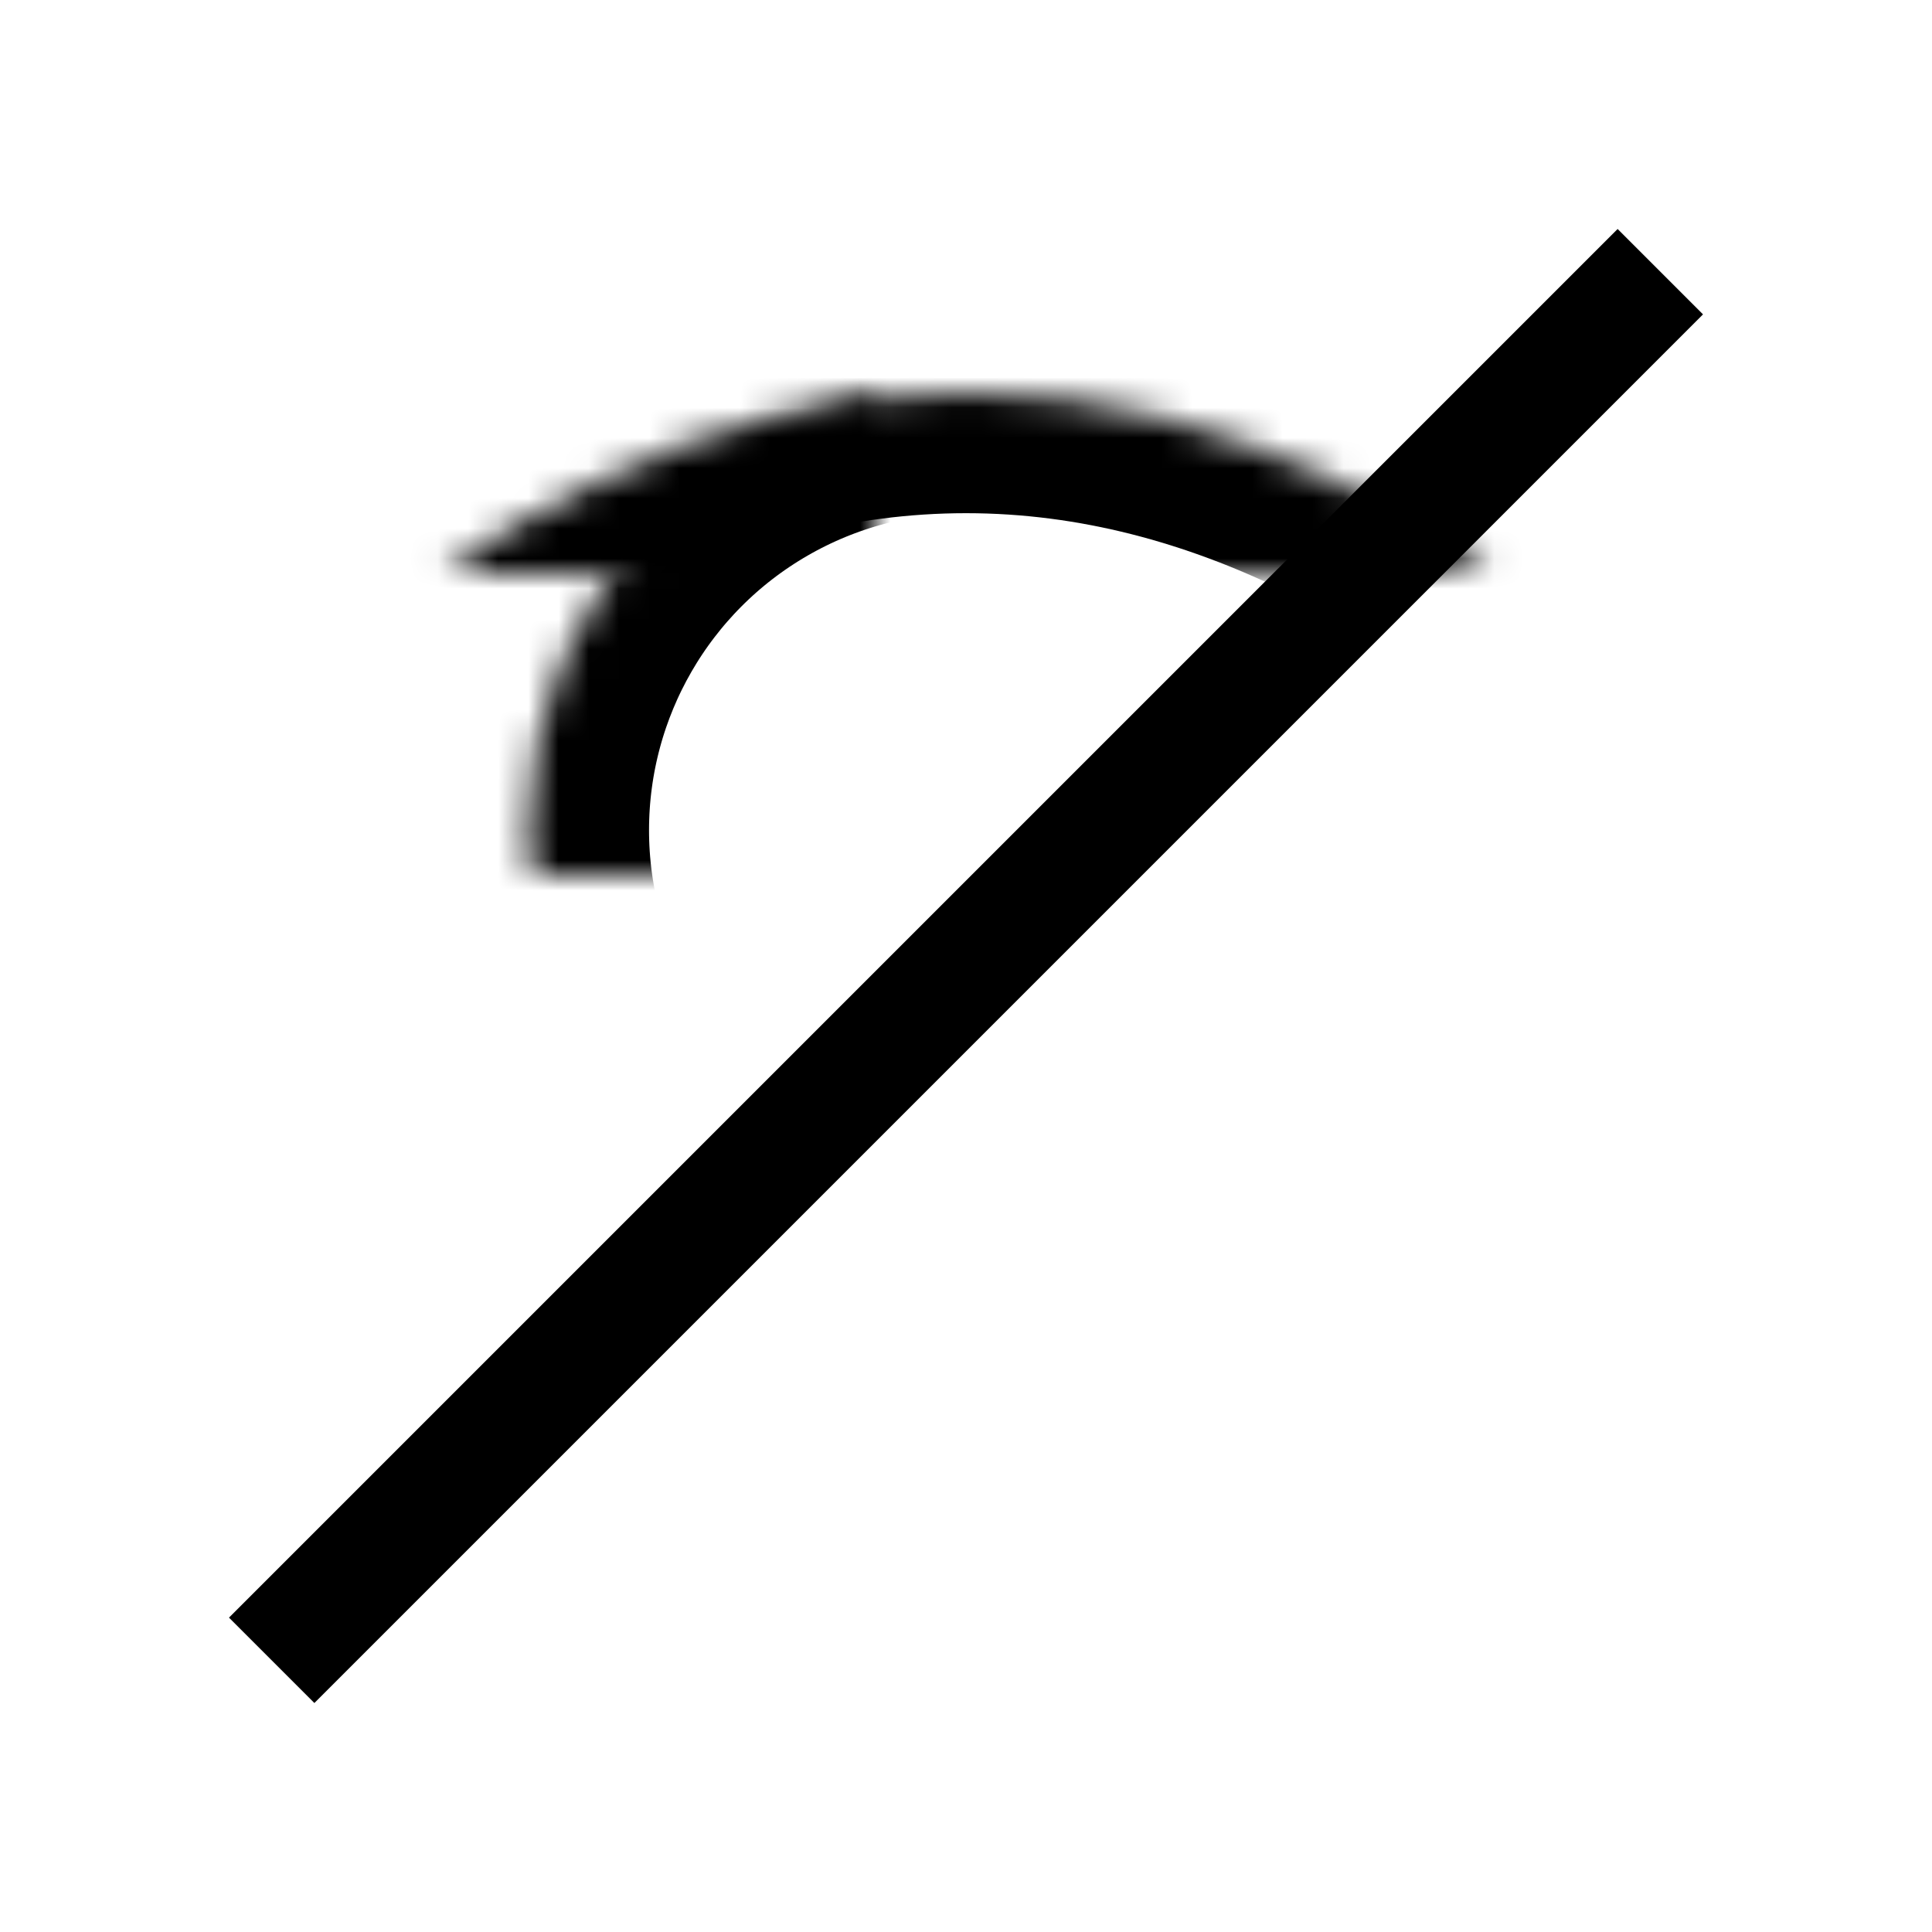 <?xml version="1.0" encoding="UTF-8" standalone="no"?>
<svg width="64px" height="64px" viewBox="0 0 64 64" version="1.1" xmlns="http://www.w3.org/2000/svg" xmlns:xlink="http://www.w3.org/1999/xlink">
    <!-- Generator: Sketch 39.1 (31720) - http://www.bohemiancoding.com/sketch -->
    <title>eye-slash-book</title>
    <desc>Created with Sketch.</desc>
    <defs>
        <circle id="path-1" cx="32" cy="27.5" r="14.5"></circle>
        <mask id="mask-2" maskContentUnits="userSpaceOnUse" maskUnits="objectBoundingBox" x="0" y="0" width="29" height="29" fill="white">
            <use xlink:href="#path-1"></use>
        </mask>
        <path d="M62,32 C62,32 50,13 32,13 C14,13 2,32 2,32" id="path-3"></path>
        <mask id="mask-4" maskContentUnits="userSpaceOnUse" maskUnits="objectBoundingBox" x="0" y="0" width="60" height="19" fill="white">
            <use xlink:href="#path-3"></use>
        </mask>
        <path d="M62,51 C62,51 50,32 32,32 C14,32 2,51 2,51" id="path-5"></path>
        <mask id="mask-6" maskContentUnits="userSpaceOnUse" maskUnits="objectBoundingBox" x="0" y="0" width="60" height="19" fill="white">
            <use xlink:href="#path-5"></use>
        </mask>
    </defs>
    <g id="evo-icon" stroke="none" stroke-width="1" fill="none" fill-rule="evenodd">
        <g id="eye-slash-book" stroke="#000000">
            <use id="circle" mask="url(#mask-2)" stroke-width="8" xlink:href="#path-1"></use>
            <use id="arc1" mask="url(#mask-4)" stroke-width="8" xlink:href="#path-3"></use>
            <use id="arc2" mask="url(#mask-6)" stroke-width="8" transform="translate(32, 41.5) scale(1, -1) translate(-32, -41.5) " xlink:href="#path-5"></use>
            <path d="M9,55 L55,9" id="line" stroke-width="4"></path>
        </g>
    </g>
</svg>